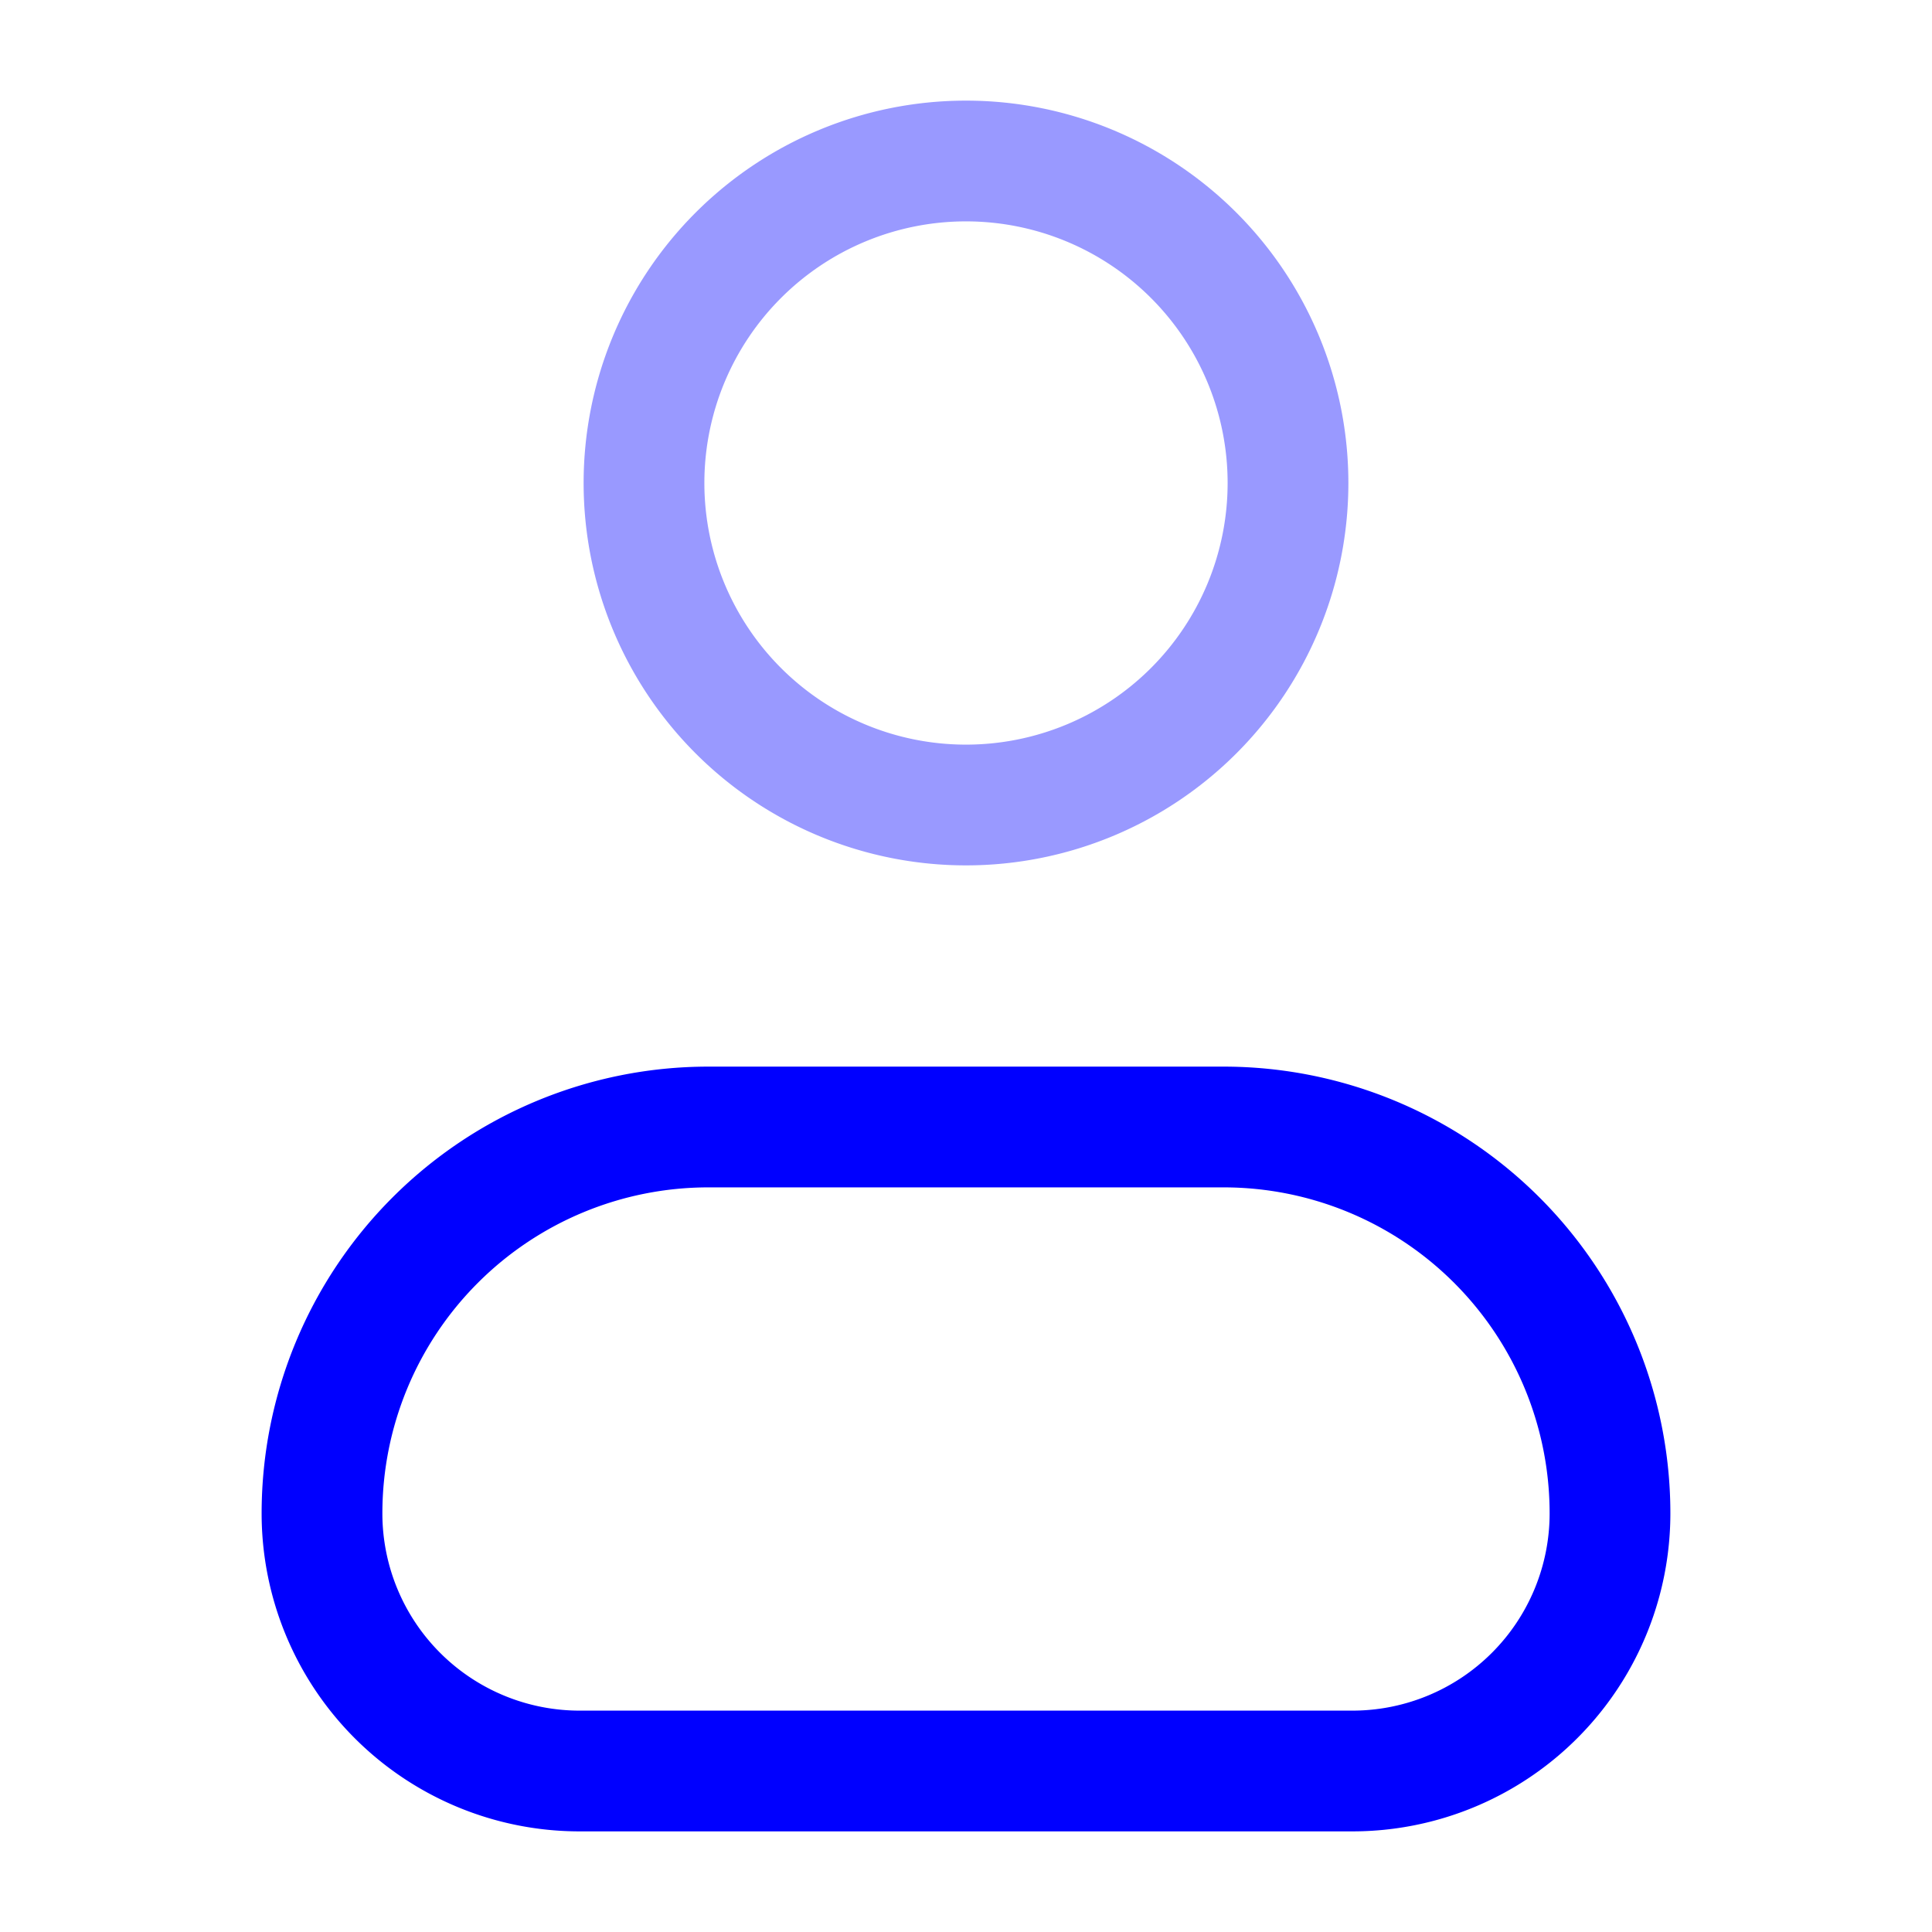 <svg xmlns="http://www.w3.org/2000/svg" width="24" height="24" fill="currentColor" viewBox="0 0 24 24">
  <path fill="#0000ff" fill-rule="evenodd" d="M12 2.75a3.25 3.25 0 100 6.5 3.25 3.25 0 000-6.5zM7.25 6a4.75 4.75 0 119.5 0 4.75 4.75 0 01-9.5 0z" opacity=".4"/>
  <path fill="#0000ff" fill-rule="evenodd" d="M3.25 18.8a5.55 5.55 0 015.55-5.55h6.4a5.55 5.55 0 015.55 5.55 3.95 3.95 0 01-3.95 3.95H7.2a3.95 3.95 0 01-3.95-3.95zm5.55-4.05a4.05 4.05 0 00-4.05 4.05 2.45 2.45 0 002.45 2.45h9.6a2.45 2.45 0 002.45-2.45 4.05 4.05 0 00-4.05-4.05H8.8z"/>
</svg>
